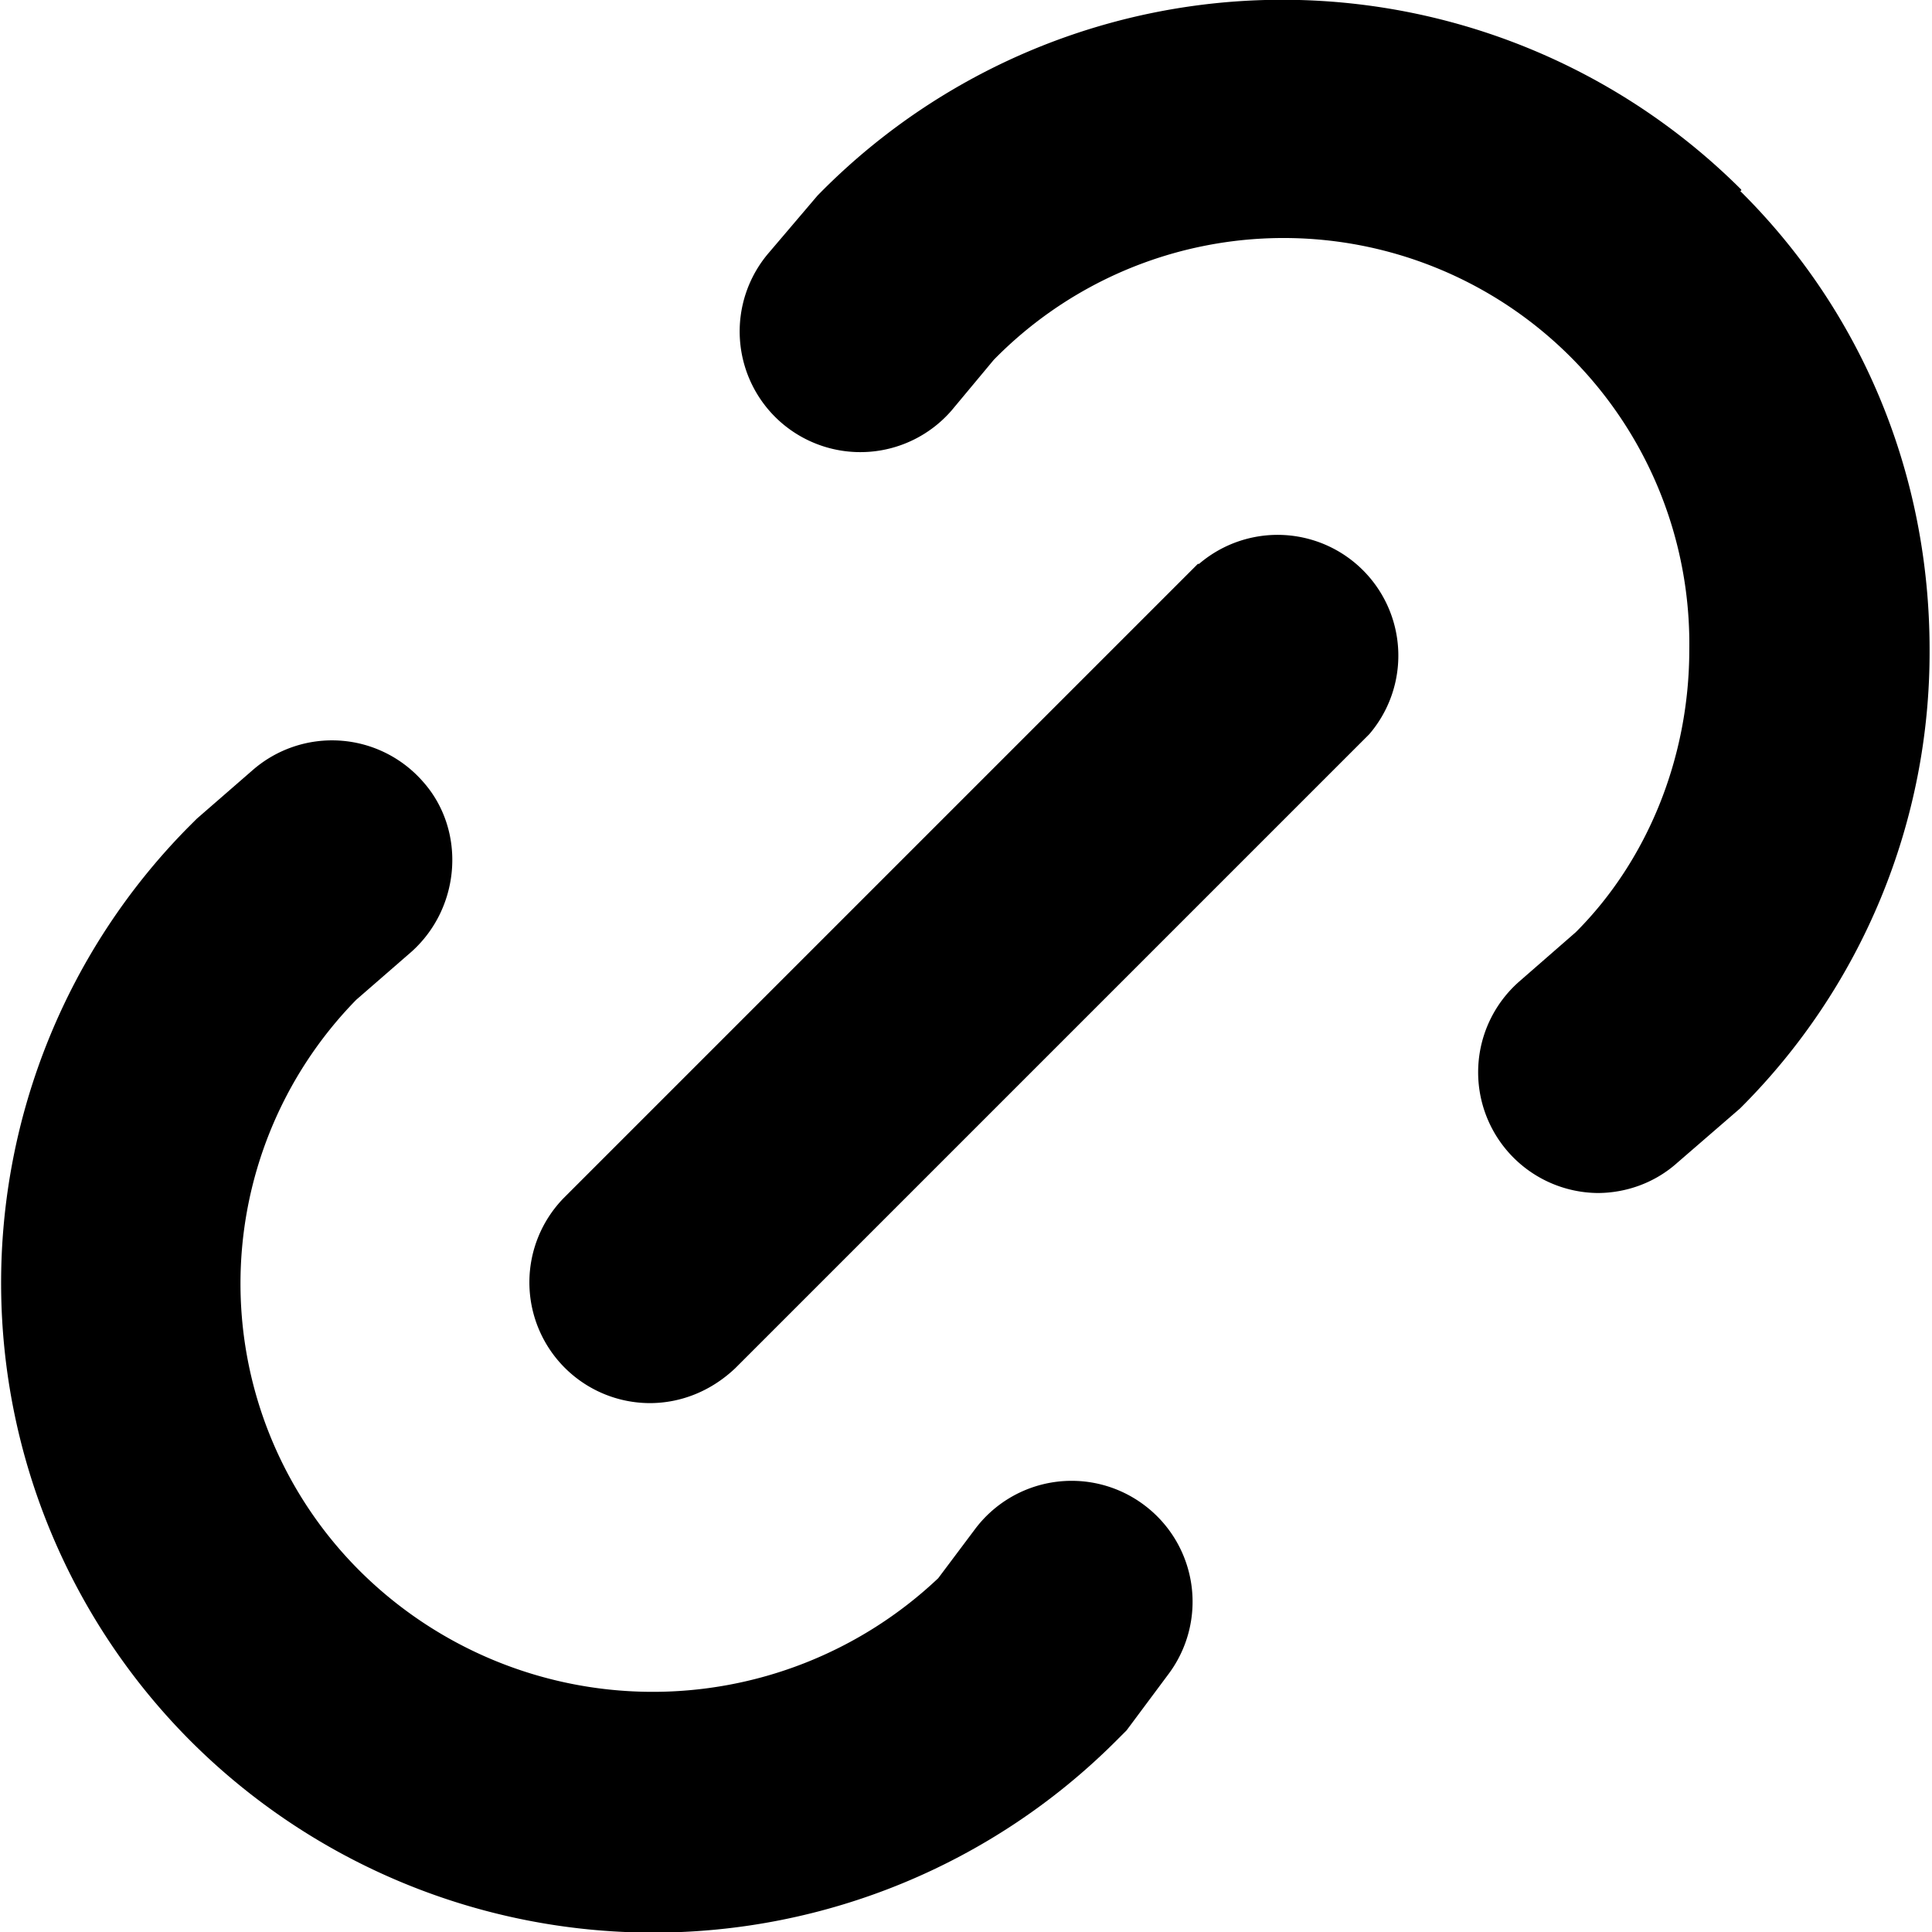 <svg xmlns="http://www.w3.org/2000/svg" fill="currentColor" viewBox="0 0 16 16">
  <path
    fill-rule="evenodd"
    clip-rule="evenodd"
    d="M14.42 1.57a5.38 5.38 0 0 0-7.65.05l-.4.47a1 1 0 0 0 .1 1.41 1 1 0 0 0 1.41-.1l.35-.42a3.36 3.36 0 0 1 5.76 2.4c0 .9-.35 1.75-.94 2.34l-.47.41a1 1 0 0 0 .65 1.75c.23 0 .47-.08.66-.25l.52-.45a5.33 5.33 0 0 0 1.57-3.8c0-1.45-.56-2.8-1.57-3.8h.01Zm-4.5 3.1L4.67 9.92a1 1 0 0 0 .71 1.7c.26 0 .51-.1.71-.29l5.25-5.25a1 1 0 0 0-1.41-1.41h-.01Zm-2.15 8.4.3-.4a1 1 0 0 1 1.4-.21 1 1 0 0 1 .21 1.4l-.35.47-.1.1a5.42 5.42 0 0 1-7.64 0 5.37 5.37 0 0 1-.04-7.57l.08-.08.46-.4a1 1 0 0 1 1.41.09c.36.4.32 1.04-.09 1.41l-.46.4a3.36 3.36 0 0 0 .04 4.74 3.44 3.44 0 0 0 4.78.05Z"
  />
</svg>
